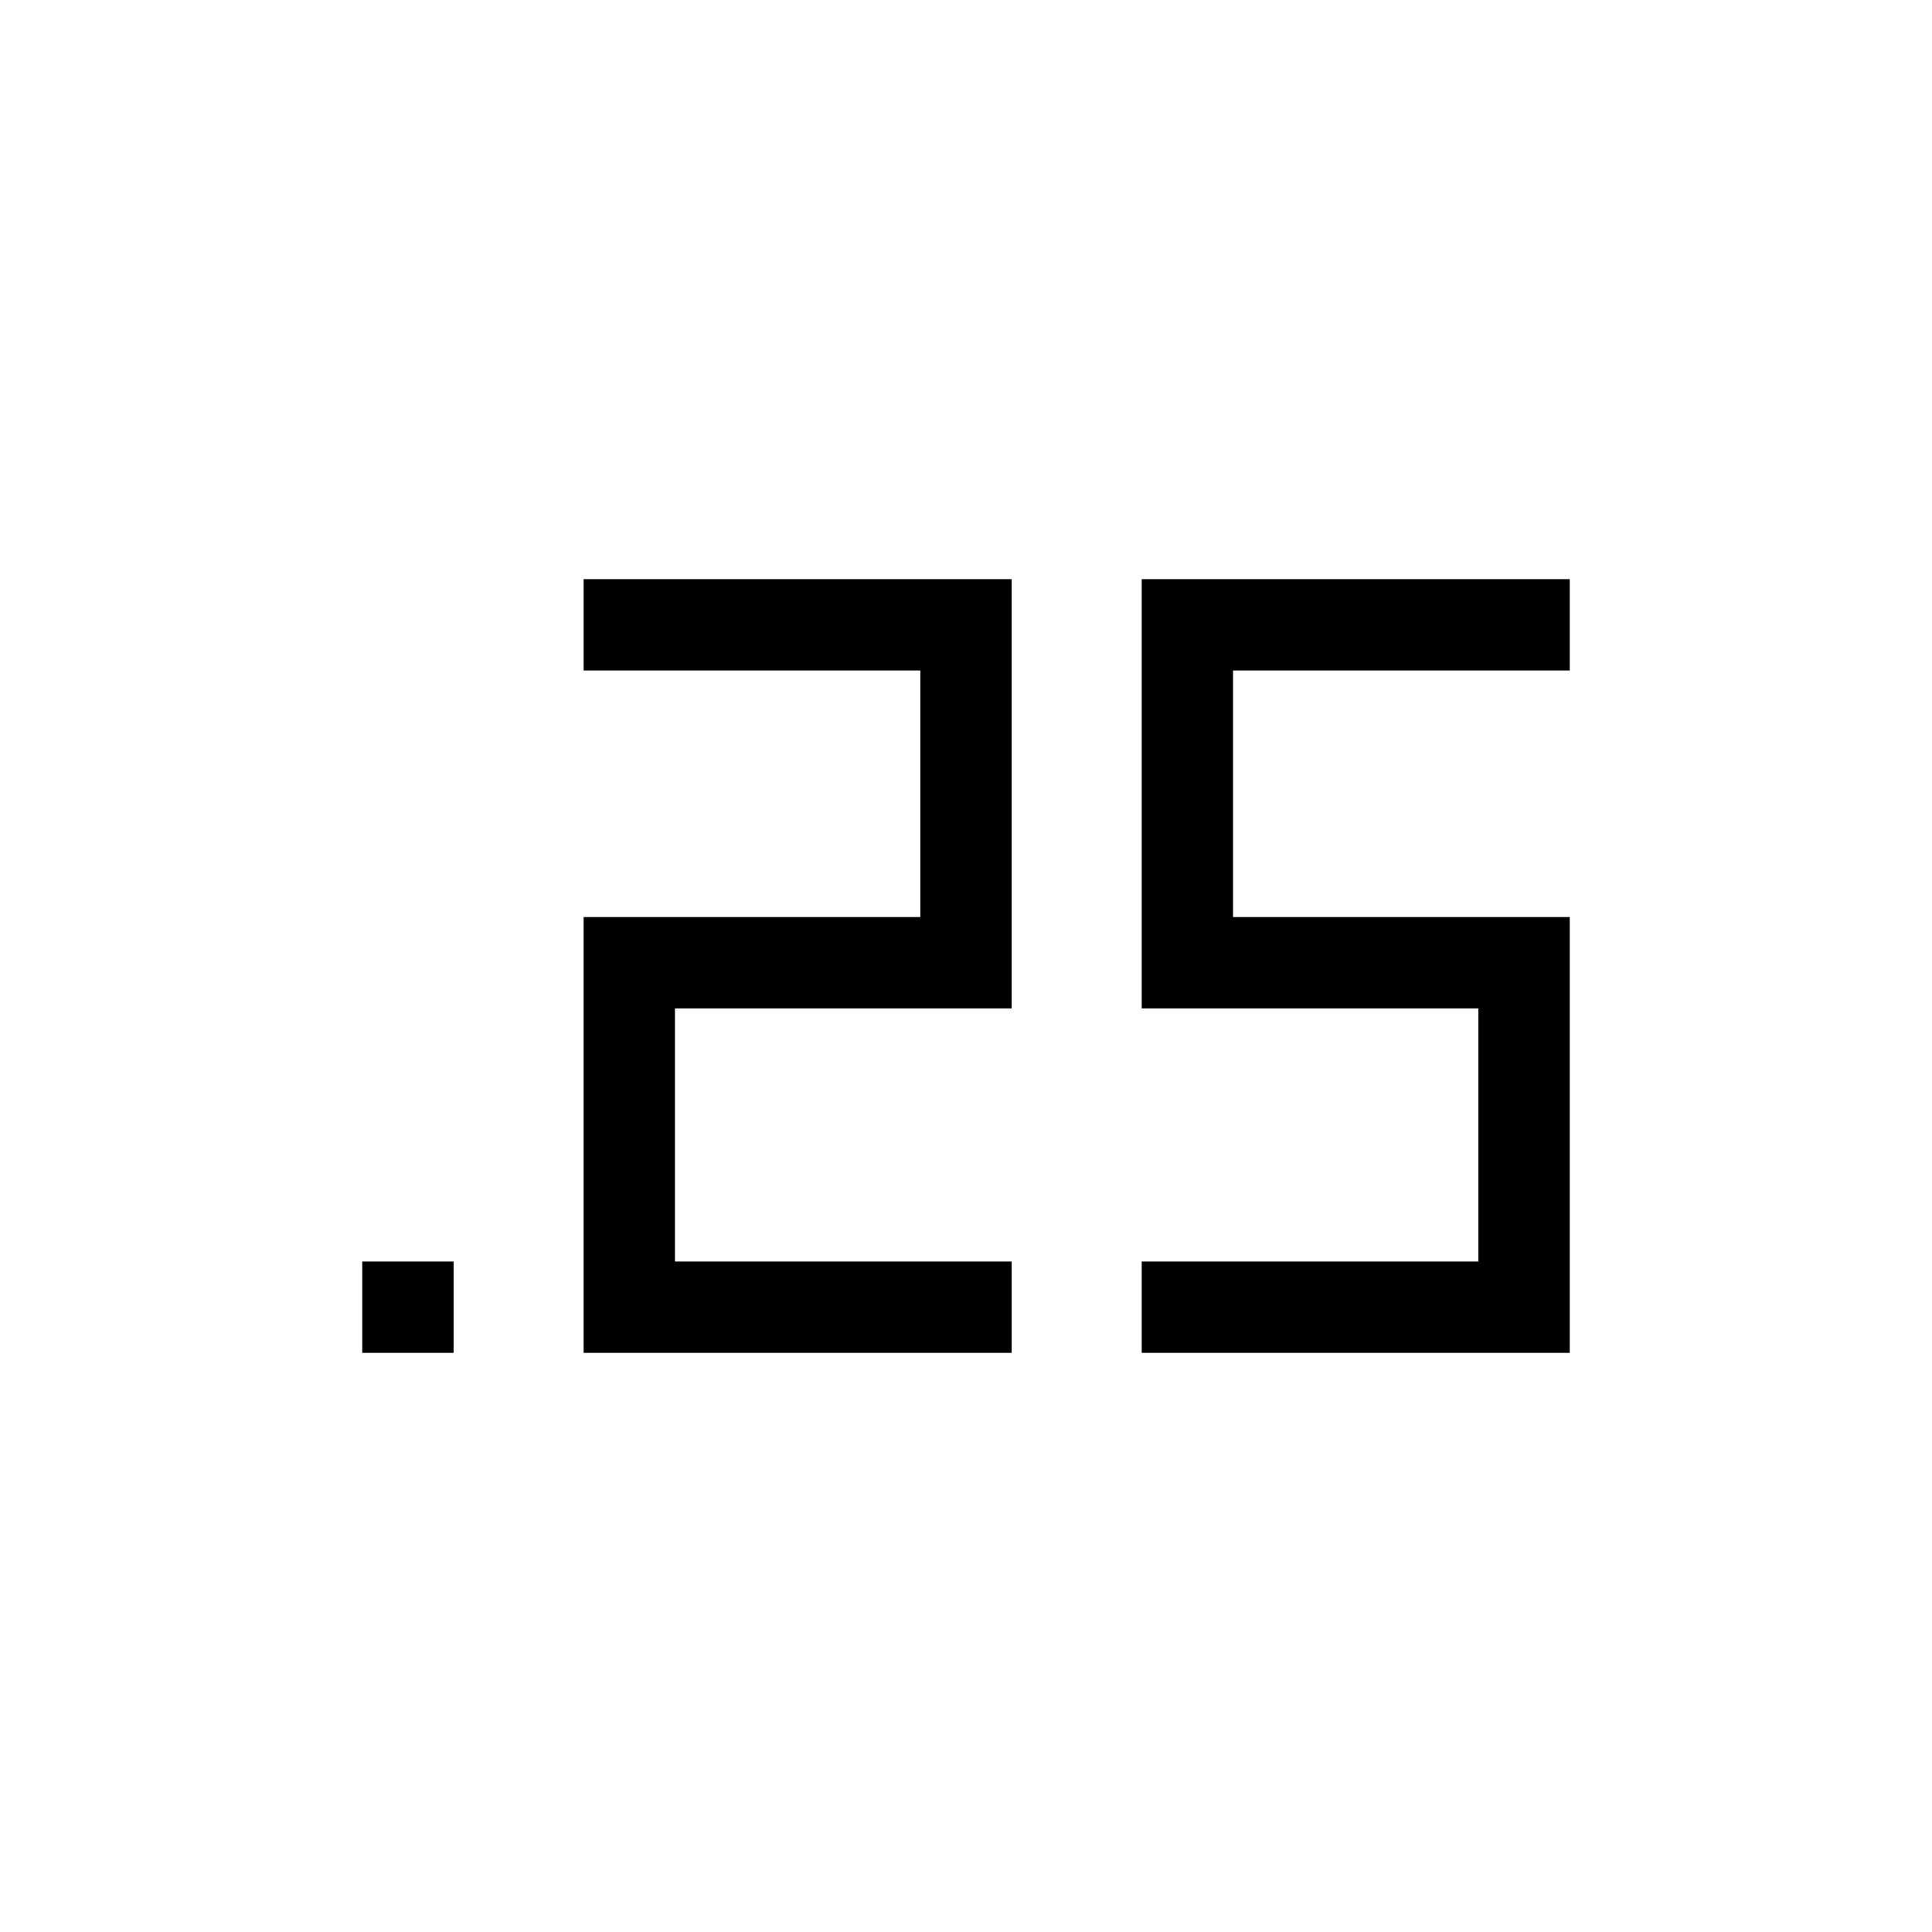 <svg xmlns="http://www.w3.org/2000/svg" width="48" height="48" viewBox="0 -960 960 960"><path d="M180-287.77v-45.38h45.39v45.38H180Zm387.31 0v-45.38h167.3v-125.77h-167.3v-213.31H780v45.38H612.69v122.54H780v216.54H567.31Zm-277.31 0v-216.54h167.31v-122.54H290v-45.38h212.69v213.31H335.38v125.77h167.31v45.38H290Z"/></svg>